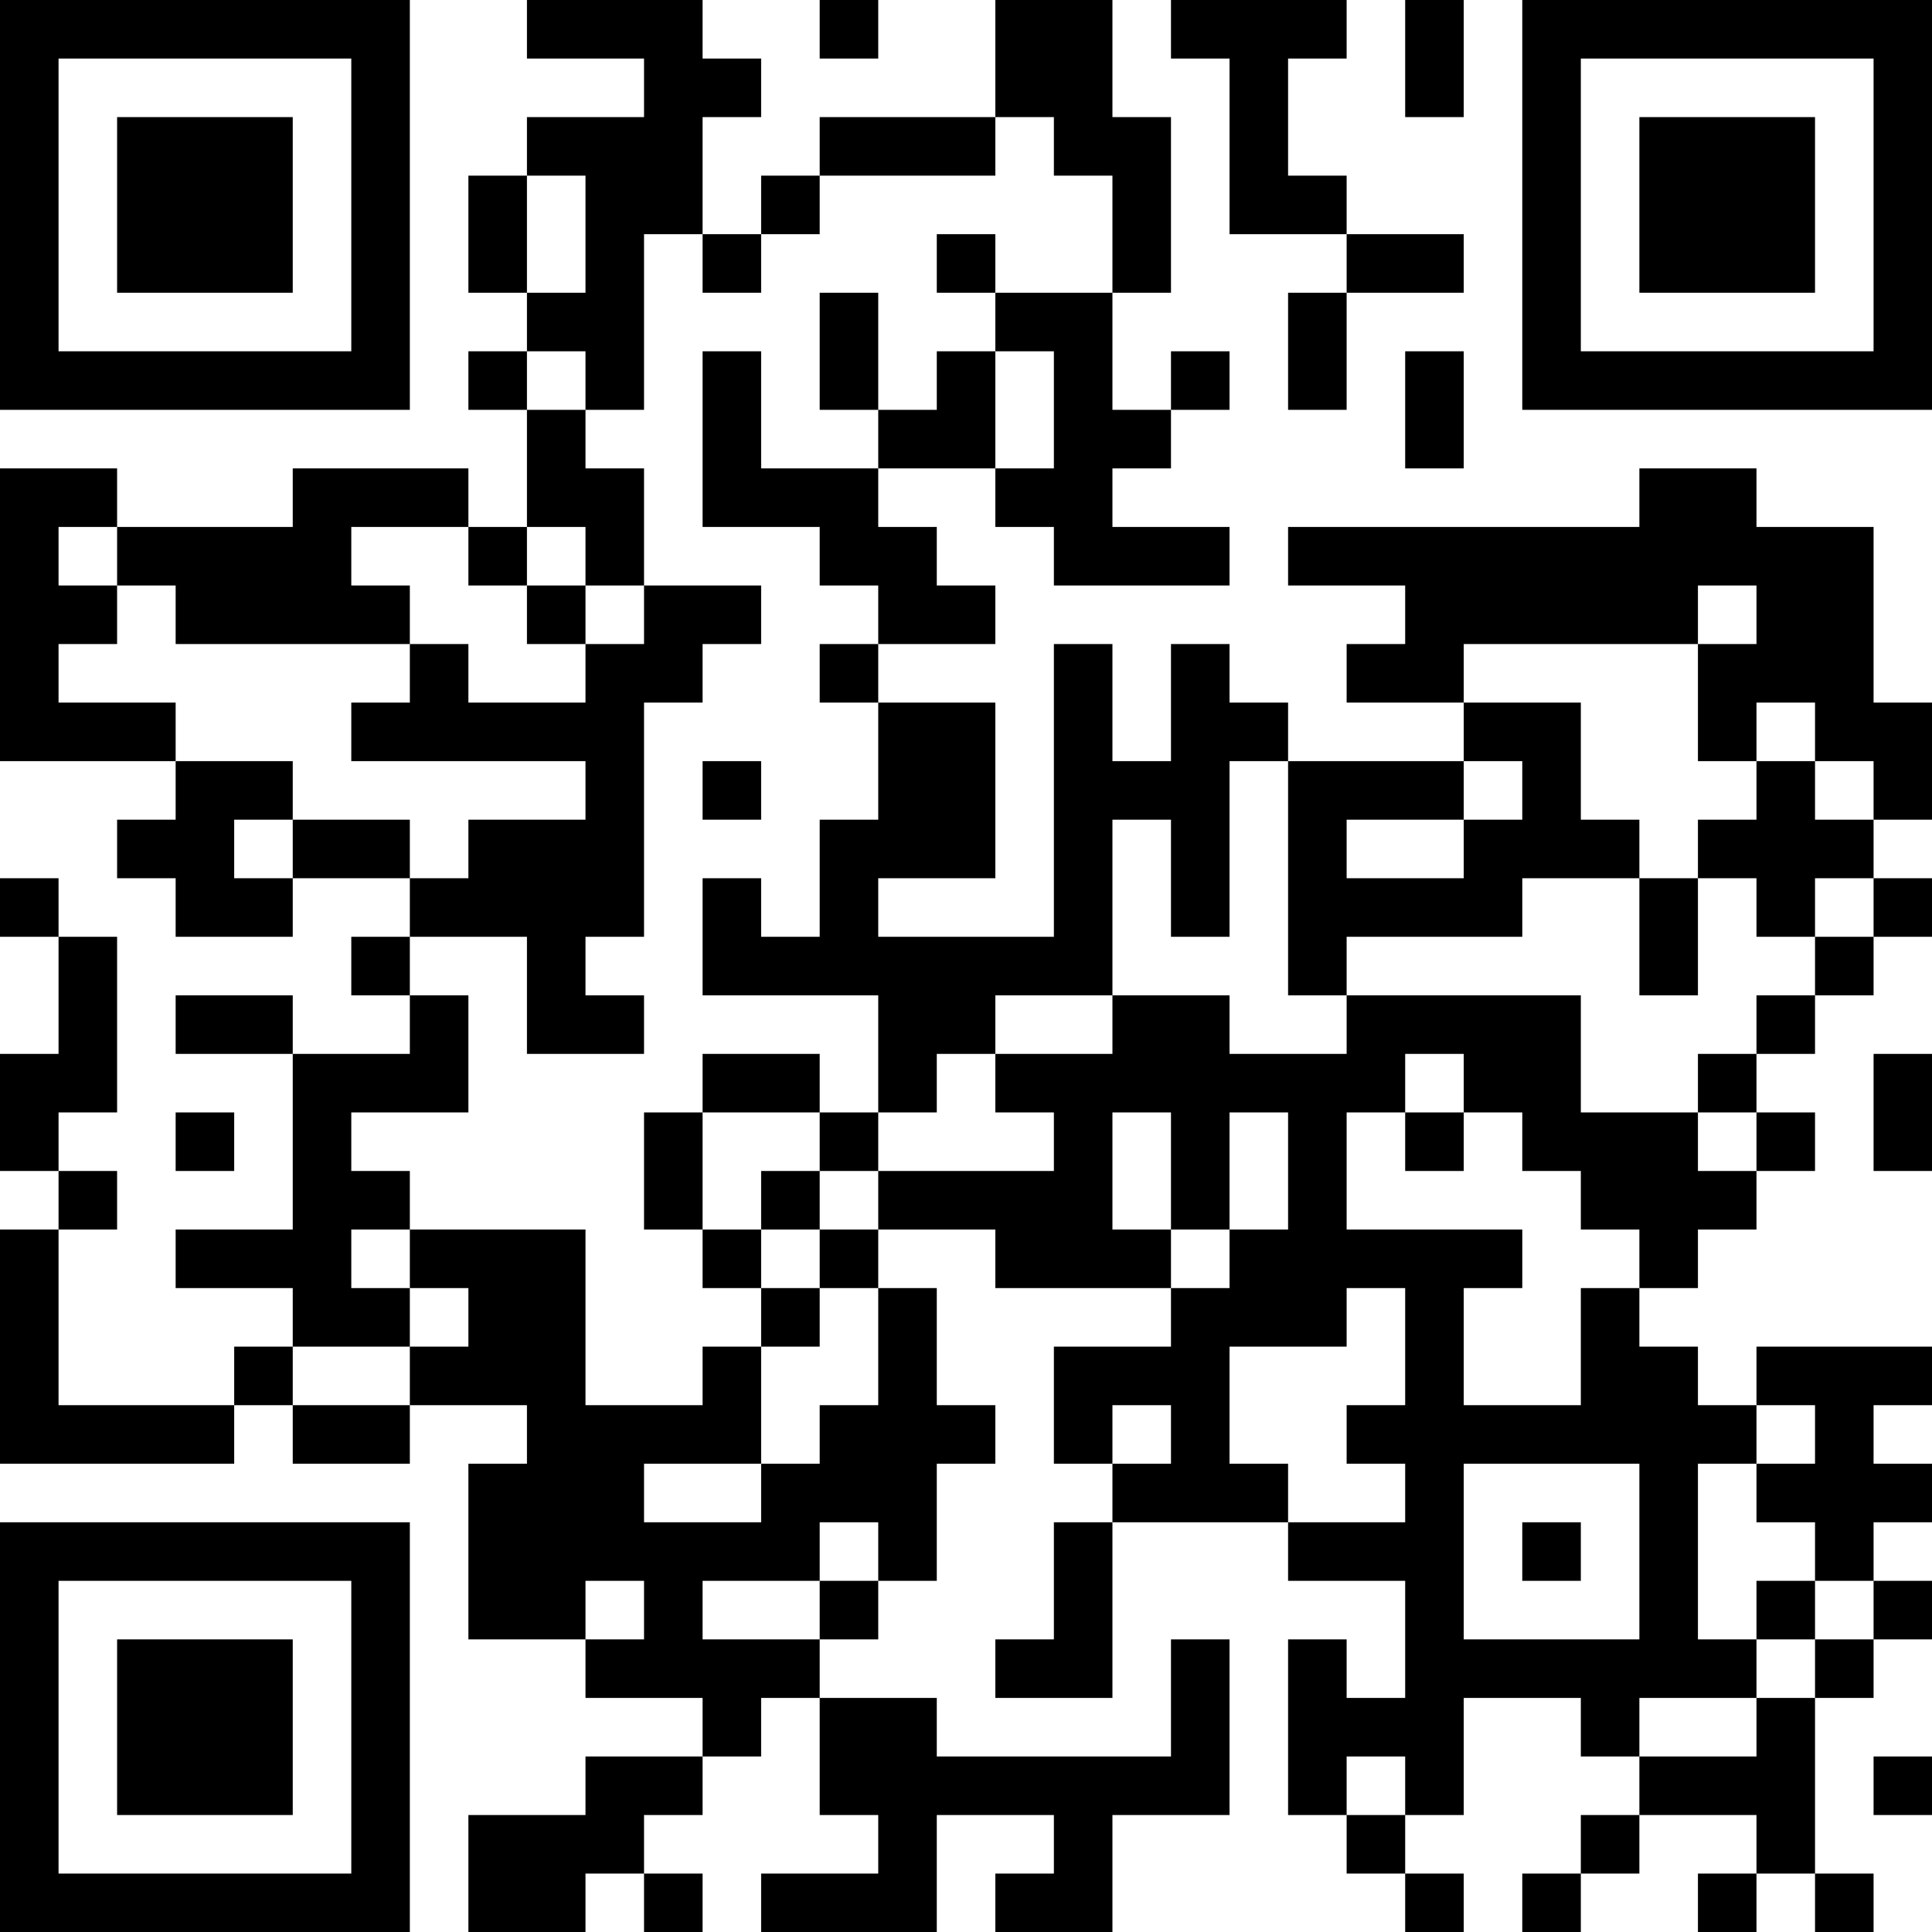 <?xml version="1.0" encoding="UTF-8"?>
<svg xmlns="http://www.w3.org/2000/svg" version="1.1" width="200" height="200" viewBox="0 0 200 200"><rect x="0" y="0" width="200" height="200" fill="#ffffff"/><g transform="scale(6.061)"><g transform="translate(0,0)"><path fill-rule="evenodd" d="M9 0L9 1L11 1L11 2L9 2L9 3L8 3L8 5L9 5L9 6L8 6L8 7L9 7L9 9L8 9L8 8L5 8L5 9L2 9L2 8L0 8L0 13L3 13L3 14L2 14L2 15L3 15L3 16L5 16L5 15L7 15L7 16L6 16L6 17L7 17L7 18L5 18L5 17L3 17L3 18L5 18L5 21L3 21L3 22L5 22L5 23L4 23L4 24L1 24L1 21L2 21L2 20L1 20L1 19L2 19L2 16L1 16L1 15L0 15L0 16L1 16L1 18L0 18L0 20L1 20L1 21L0 21L0 25L4 25L4 24L5 24L5 25L7 25L7 24L9 24L9 25L8 25L8 28L10 28L10 29L12 29L12 30L10 30L10 31L8 31L8 33L10 33L10 32L11 32L11 33L12 33L12 32L11 32L11 31L12 31L12 30L13 30L13 29L14 29L14 31L15 31L15 32L13 32L13 33L16 33L16 31L18 31L18 32L17 32L17 33L19 33L19 31L21 31L21 28L20 28L20 30L16 30L16 29L14 29L14 28L15 28L15 27L16 27L16 25L17 25L17 24L16 24L16 22L15 22L15 21L17 21L17 22L20 22L20 23L18 23L18 25L19 25L19 26L18 26L18 28L17 28L17 29L19 29L19 26L22 26L22 27L24 27L24 29L23 29L23 28L22 28L22 31L23 31L23 32L24 32L24 33L25 33L25 32L24 32L24 31L25 31L25 29L27 29L27 30L28 30L28 31L27 31L27 32L26 32L26 33L27 33L27 32L28 32L28 31L30 31L30 32L29 32L29 33L30 33L30 32L31 32L31 33L32 33L32 32L31 32L31 29L32 29L32 28L33 28L33 27L32 27L32 26L33 26L33 25L32 25L32 24L33 24L33 23L30 23L30 24L29 24L29 23L28 23L28 22L29 22L29 21L30 21L30 20L31 20L31 19L30 19L30 18L31 18L31 17L32 17L32 16L33 16L33 15L32 15L32 14L33 14L33 12L32 12L32 9L30 9L30 8L28 8L28 9L22 9L22 10L24 10L24 11L23 11L23 12L25 12L25 13L22 13L22 12L21 12L21 11L20 11L20 13L19 13L19 11L18 11L18 16L15 16L15 15L17 15L17 12L15 12L15 11L17 11L17 10L16 10L16 9L15 9L15 8L17 8L17 9L18 9L18 10L21 10L21 9L19 9L19 8L20 8L20 7L21 7L21 6L20 6L20 7L19 7L19 5L20 5L20 2L19 2L19 0L17 0L17 2L14 2L14 3L13 3L13 4L12 4L12 2L13 2L13 1L12 1L12 0ZM14 0L14 1L15 1L15 0ZM20 0L20 1L21 1L21 4L23 4L23 5L22 5L22 7L23 7L23 5L25 5L25 4L23 4L23 3L22 3L22 1L23 1L23 0ZM24 0L24 2L25 2L25 0ZM17 2L17 3L14 3L14 4L13 4L13 5L12 5L12 4L11 4L11 7L10 7L10 6L9 6L9 7L10 7L10 8L11 8L11 10L10 10L10 9L9 9L9 10L8 10L8 9L6 9L6 10L7 10L7 11L3 11L3 10L2 10L2 9L1 9L1 10L2 10L2 11L1 11L1 12L3 12L3 13L5 13L5 14L4 14L4 15L5 15L5 14L7 14L7 15L8 15L8 14L10 14L10 13L6 13L6 12L7 12L7 11L8 11L8 12L10 12L10 11L11 11L11 10L13 10L13 11L12 11L12 12L11 12L11 16L10 16L10 17L11 17L11 18L9 18L9 16L7 16L7 17L8 17L8 19L6 19L6 20L7 20L7 21L6 21L6 22L7 22L7 23L5 23L5 24L7 24L7 23L8 23L8 22L7 22L7 21L10 21L10 24L12 24L12 23L13 23L13 25L11 25L11 26L13 26L13 25L14 25L14 24L15 24L15 22L14 22L14 21L15 21L15 20L18 20L18 19L17 19L17 18L19 18L19 17L21 17L21 18L23 18L23 17L27 17L27 19L29 19L29 20L30 20L30 19L29 19L29 18L30 18L30 17L31 17L31 16L32 16L32 15L31 15L31 16L30 16L30 15L29 15L29 14L30 14L30 13L31 13L31 14L32 14L32 13L31 13L31 12L30 12L30 13L29 13L29 11L30 11L30 10L29 10L29 11L25 11L25 12L27 12L27 14L28 14L28 15L26 15L26 16L23 16L23 17L22 17L22 13L21 13L21 16L20 16L20 14L19 14L19 17L17 17L17 18L16 18L16 19L15 19L15 17L12 17L12 15L13 15L13 16L14 16L14 14L15 14L15 12L14 12L14 11L15 11L15 10L14 10L14 9L12 9L12 6L13 6L13 8L15 8L15 7L16 7L16 6L17 6L17 8L18 8L18 6L17 6L17 5L19 5L19 3L18 3L18 2ZM9 3L9 5L10 5L10 3ZM16 4L16 5L17 5L17 4ZM14 5L14 7L15 7L15 5ZM24 6L24 8L25 8L25 6ZM9 10L9 11L10 11L10 10ZM12 13L12 14L13 14L13 13ZM25 13L25 14L23 14L23 15L25 15L25 14L26 14L26 13ZM28 15L28 17L29 17L29 15ZM12 18L12 19L11 19L11 21L12 21L12 22L13 22L13 23L14 23L14 22L13 22L13 21L14 21L14 20L15 20L15 19L14 19L14 18ZM24 18L24 19L23 19L23 21L26 21L26 22L25 22L25 24L27 24L27 22L28 22L28 21L27 21L27 20L26 20L26 19L25 19L25 18ZM32 18L32 20L33 20L33 18ZM3 19L3 20L4 20L4 19ZM12 19L12 21L13 21L13 20L14 20L14 19ZM19 19L19 21L20 21L20 22L21 22L21 21L22 21L22 19L21 19L21 21L20 21L20 19ZM24 19L24 20L25 20L25 19ZM23 22L23 23L21 23L21 25L22 25L22 26L24 26L24 25L23 25L23 24L24 24L24 22ZM19 24L19 25L20 25L20 24ZM30 24L30 25L29 25L29 28L30 28L30 29L28 29L28 30L30 30L30 29L31 29L31 28L32 28L32 27L31 27L31 26L30 26L30 25L31 25L31 24ZM25 25L25 28L28 28L28 25ZM14 26L14 27L12 27L12 28L14 28L14 27L15 27L15 26ZM26 26L26 27L27 27L27 26ZM10 27L10 28L11 28L11 27ZM30 27L30 28L31 28L31 27ZM23 30L23 31L24 31L24 30ZM32 30L32 31L33 31L33 30ZM0 0L0 7L7 7L7 0ZM1 1L1 6L6 6L6 1ZM2 2L2 5L5 5L5 2ZM26 0L26 7L33 7L33 0ZM27 1L27 6L32 6L32 1ZM28 2L28 5L31 5L31 2ZM0 26L0 33L7 33L7 26ZM1 27L1 32L6 32L6 27ZM2 28L2 31L5 31L5 28Z" fill="#000000"/></g></g></svg>
